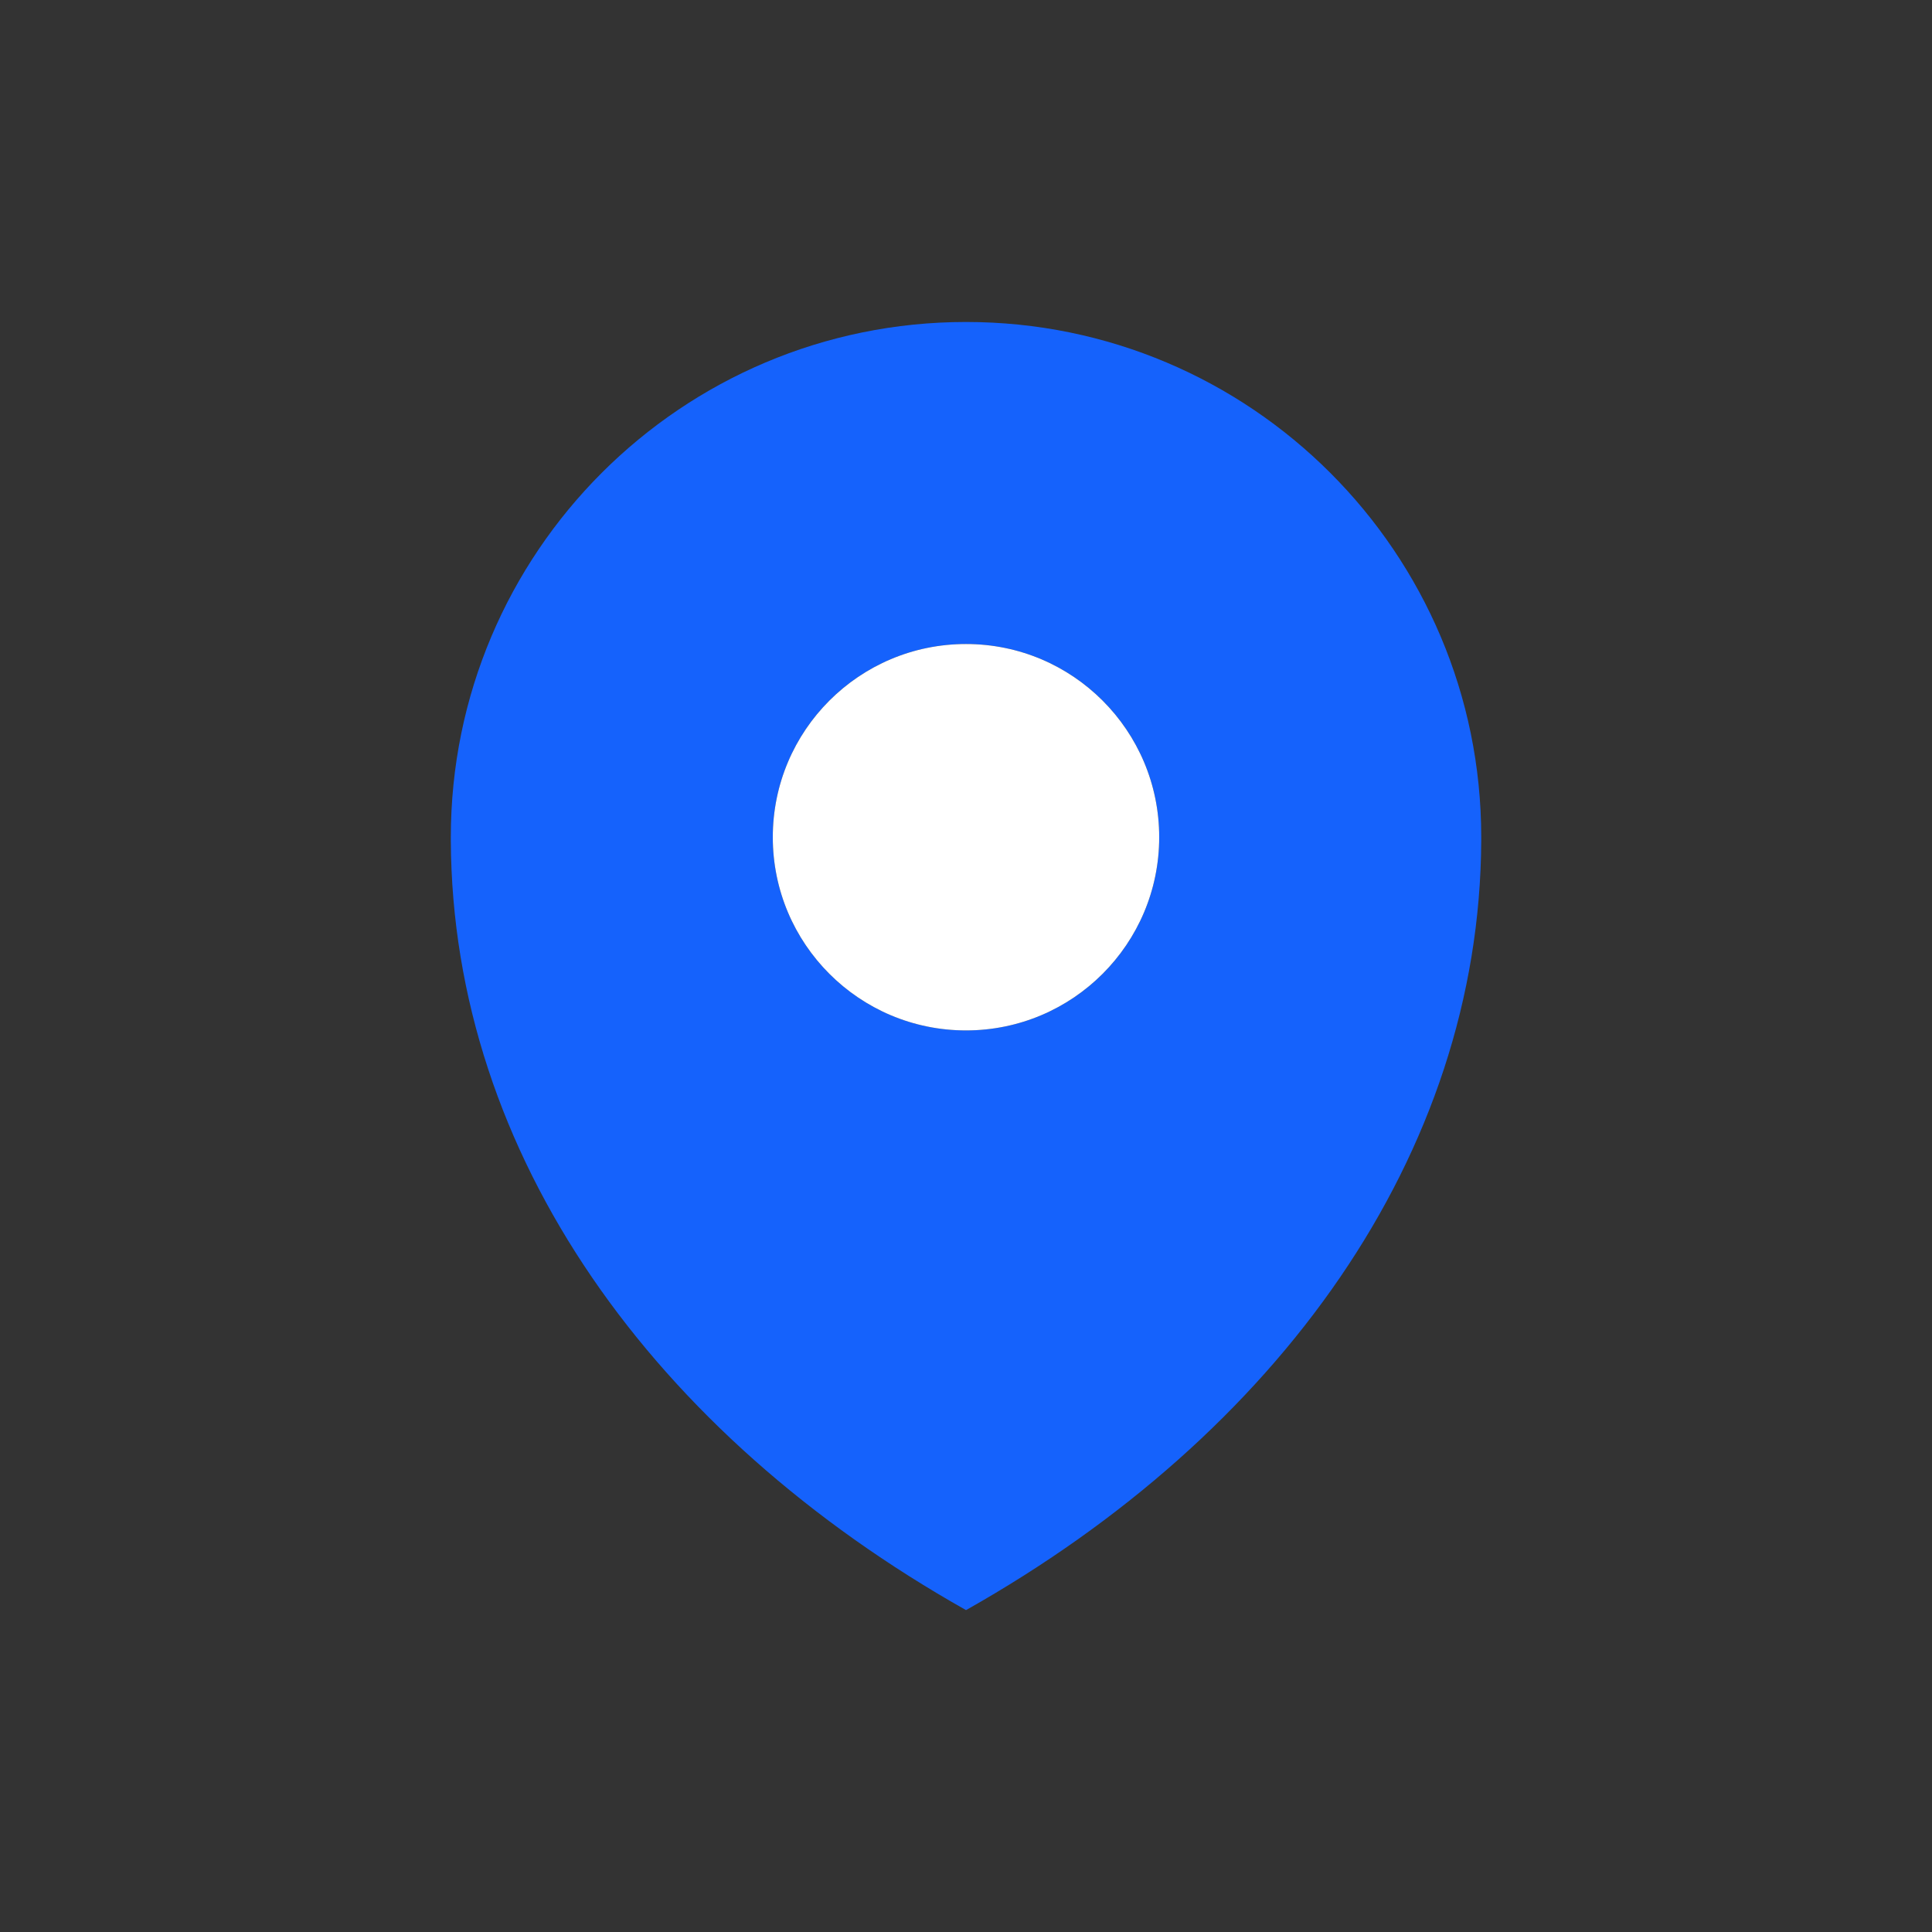 <svg width="32" height="32" viewBox="0 0 32 32" fill="none" xmlns="http://www.w3.org/2000/svg">
<rect x="0" y="0" width="32" height="32" fill="#333333" stroke="none"/>
<path fill-rule="evenodd" clip-rule="evenodd" d="M16 5.333C20.713 5.333 24.534 9.154 24.534 13.867V13.923C24.51 19.134 21.164 23.758 16.003 26.667H16H15.998C10.836 23.758 7.491 19.134 7.467 13.923V13.867C7.467 9.154 11.287 5.333 16 5.333ZM16 17.067C17.768 17.067 19.2 15.634 19.2 13.867C19.2 12.099 17.768 10.667 16 10.667C14.233 10.667 12.8 12.099 12.8 13.867C12.8 15.634 14.233 17.067 16 17.067Z" fill="#1562FC"/>
<circle cx="16" cy="13.867" r="3.2" fill="white"/>
</svg>
